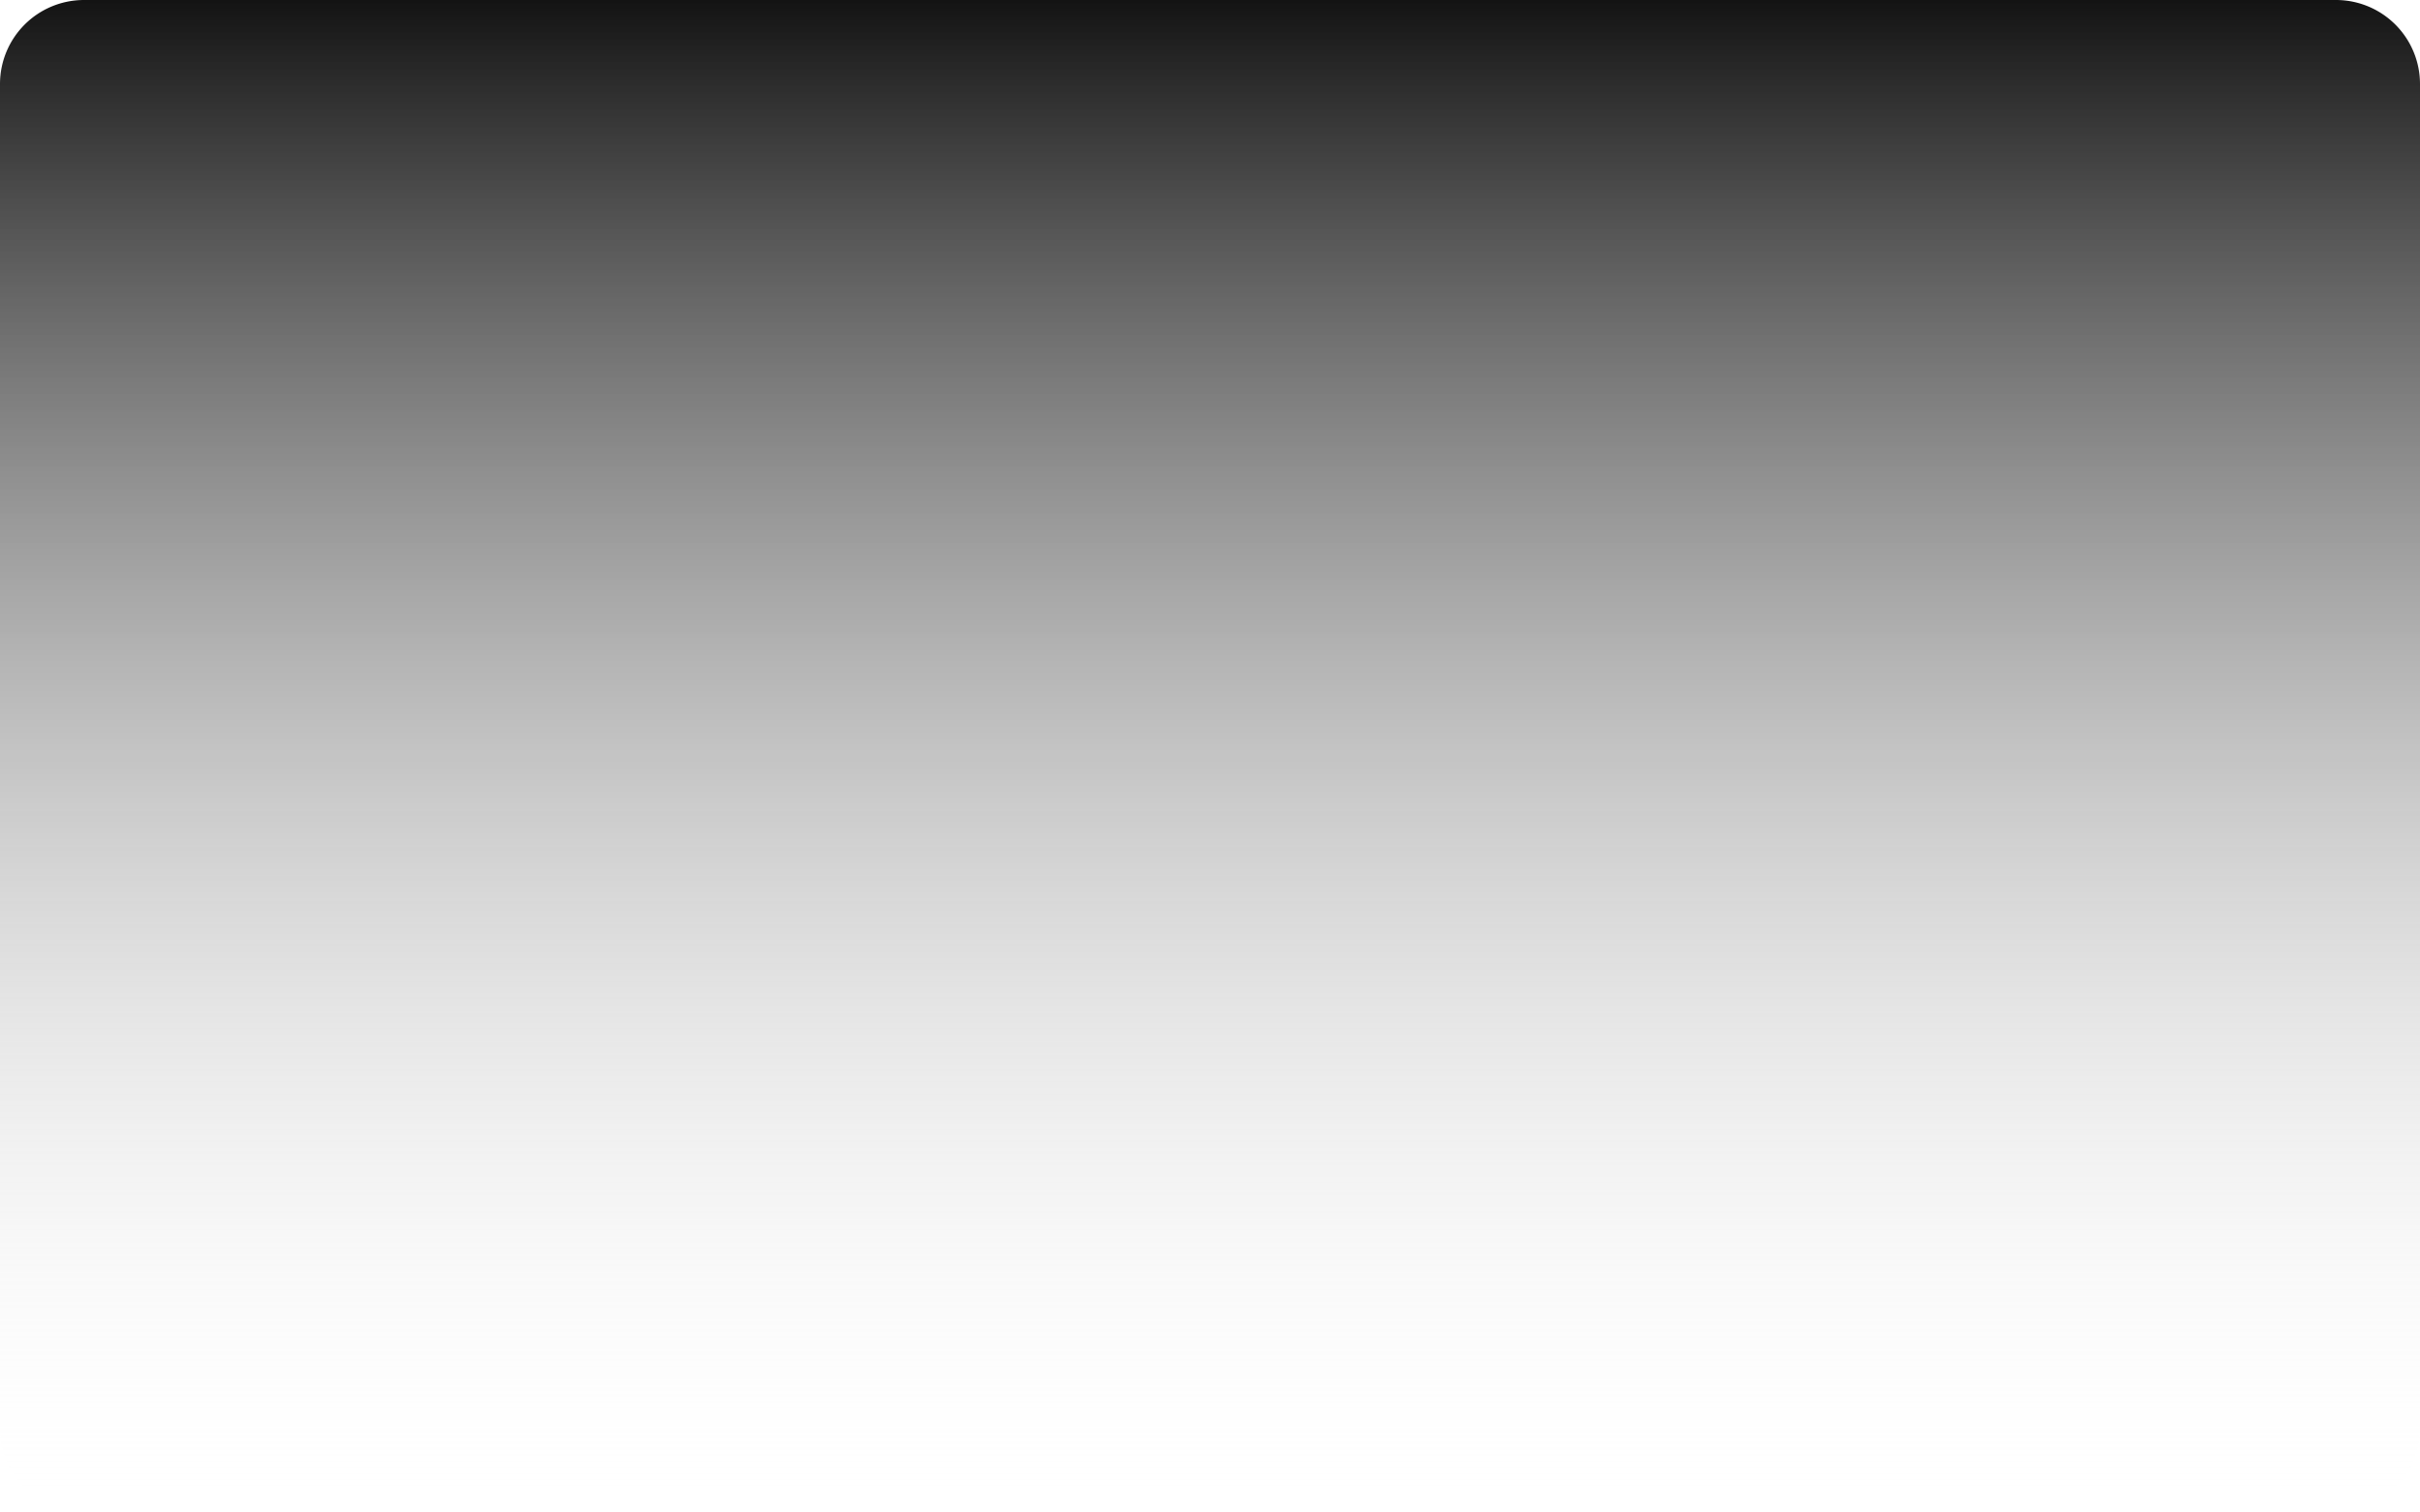 ﻿<?xml version="1.0" encoding="utf-8"?>
<svg version="1.1" xmlns:xlink="http://www.w3.org/1999/xlink" width="144px" height="90px" xmlns="http://www.w3.org/2000/svg">
  <defs>
    <linearGradient gradientUnits="userSpaceOnUse" x1="72" y1="0" x2="72" y2="90" id="LinearGradient149">
      <stop id="Stop150" stop-color="#131313" offset="0" />
      <stop id="Stop151" stop-color="#ffffff" stop-opacity="0" offset="1" />
    </linearGradient>
  </defs>
  <g>
    <path d="M 0 5  A 5 5 0 0 1 5 0 L 139 0  A 5 5 0 0 1 144 5 L 144 85  A 5 5 0 0 1 139 90 L 5 90  A 5 5 0 0 1 0 85 L 0 5  Z " fill-rule="nonzero" fill="url(#LinearGradient149)" stroke="none" />
  </g>
</svg>